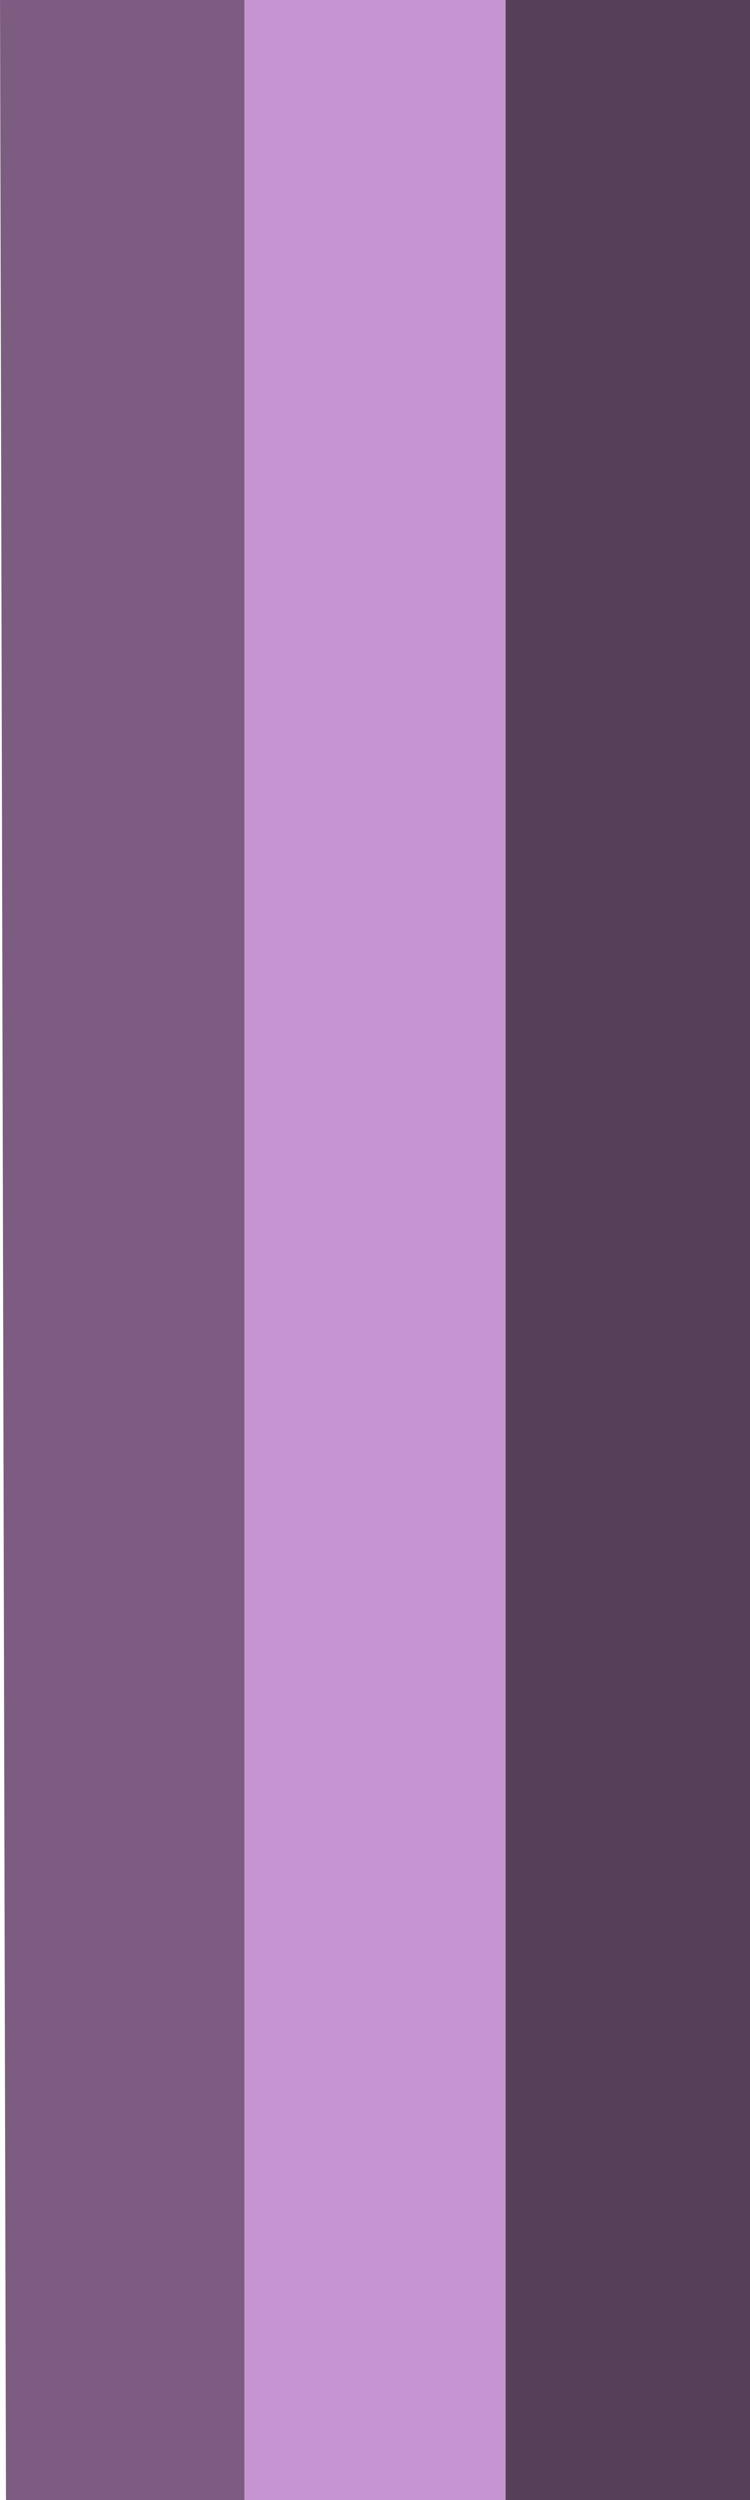 <?xml version="1.0" encoding="UTF-8" standalone="no"?>
<!-- Created with Inkscape (http://www.inkscape.org/) -->

<svg
   xmlns:dc="http://purl.org/dc/elements/1.1/"
   xmlns:cc="http://creativecommons.org/ns#"
   xmlns:rdf="http://www.w3.org/1999/02/22-rdf-syntax-ns#"
   xmlns:svg="http://www.w3.org/2000/svg"
   xmlns="http://www.w3.org/2000/svg"
   xmlns:sodipodi="http://sodipodi.sourceforge.net/DTD/sodipodi-0.dtd"
   xmlns:inkscape="http://www.inkscape.org/namespaces/inkscape"
   width="3"
   height="10"
   id="svg2"
   version="1.1"
   inkscape:version="0.48.5 r10040"
   sodipodi:docname="border-right.svg">
  <defs
     id="defs4" />
  <sodipodi:namedview
     id="base"
     pagecolor="#ffffff"
     bordercolor="#666666"
     borderopacity="1.0"
     inkscape:pageopacity="0.0"
     inkscape:pageshadow="2"
     inkscape:zoom="32"
     inkscape:cx="-1.1160778"
     inkscape:cy="4.6004183"
     inkscape:document-units="px"
     inkscape:current-layer="layer1"
     showgrid="false"
     inkscape:window-width="847"
     inkscape:window-height="750"
     inkscape:window-x="793"
     inkscape:window-y="74"
     inkscape:window-maximized="0" />
  <g
     inkscape:label="Camada 1"
     inkscape:groupmode="layer"
     id="layer1"
     transform="translate(0,-1042.362)">
    <g
       id="g3803">
      <path
         inkscape:connector-curvature="0"
         id="path2989"
         d="m 2.48,1052.374 -0.012,-10.024"
         style="fill:none;stroke:#564059;stroke-width:1.076px;stroke-linecap:butt;stroke-linejoin:miter;stroke-opacity:1" />
      <path
         inkscape:connector-curvature="0"
         id="path2985"
         d="m 0.525,1052.411 -0.024,-10.098"
         style="fill:none;stroke:#7d5c81;stroke-width:1.002px;stroke-linecap:butt;stroke-linejoin:miter;stroke-opacity:1" />
      <path
         inkscape:connector-curvature="0"
         id="path2987"
         d="m 1.5,1042.337 0,10.05"
         style="fill:none;stroke:#c794d2;stroke-width:1.045px;stroke-linecap:butt;stroke-linejoin:miter;stroke-opacity:1" />
    </g>
  </g>
</svg>
